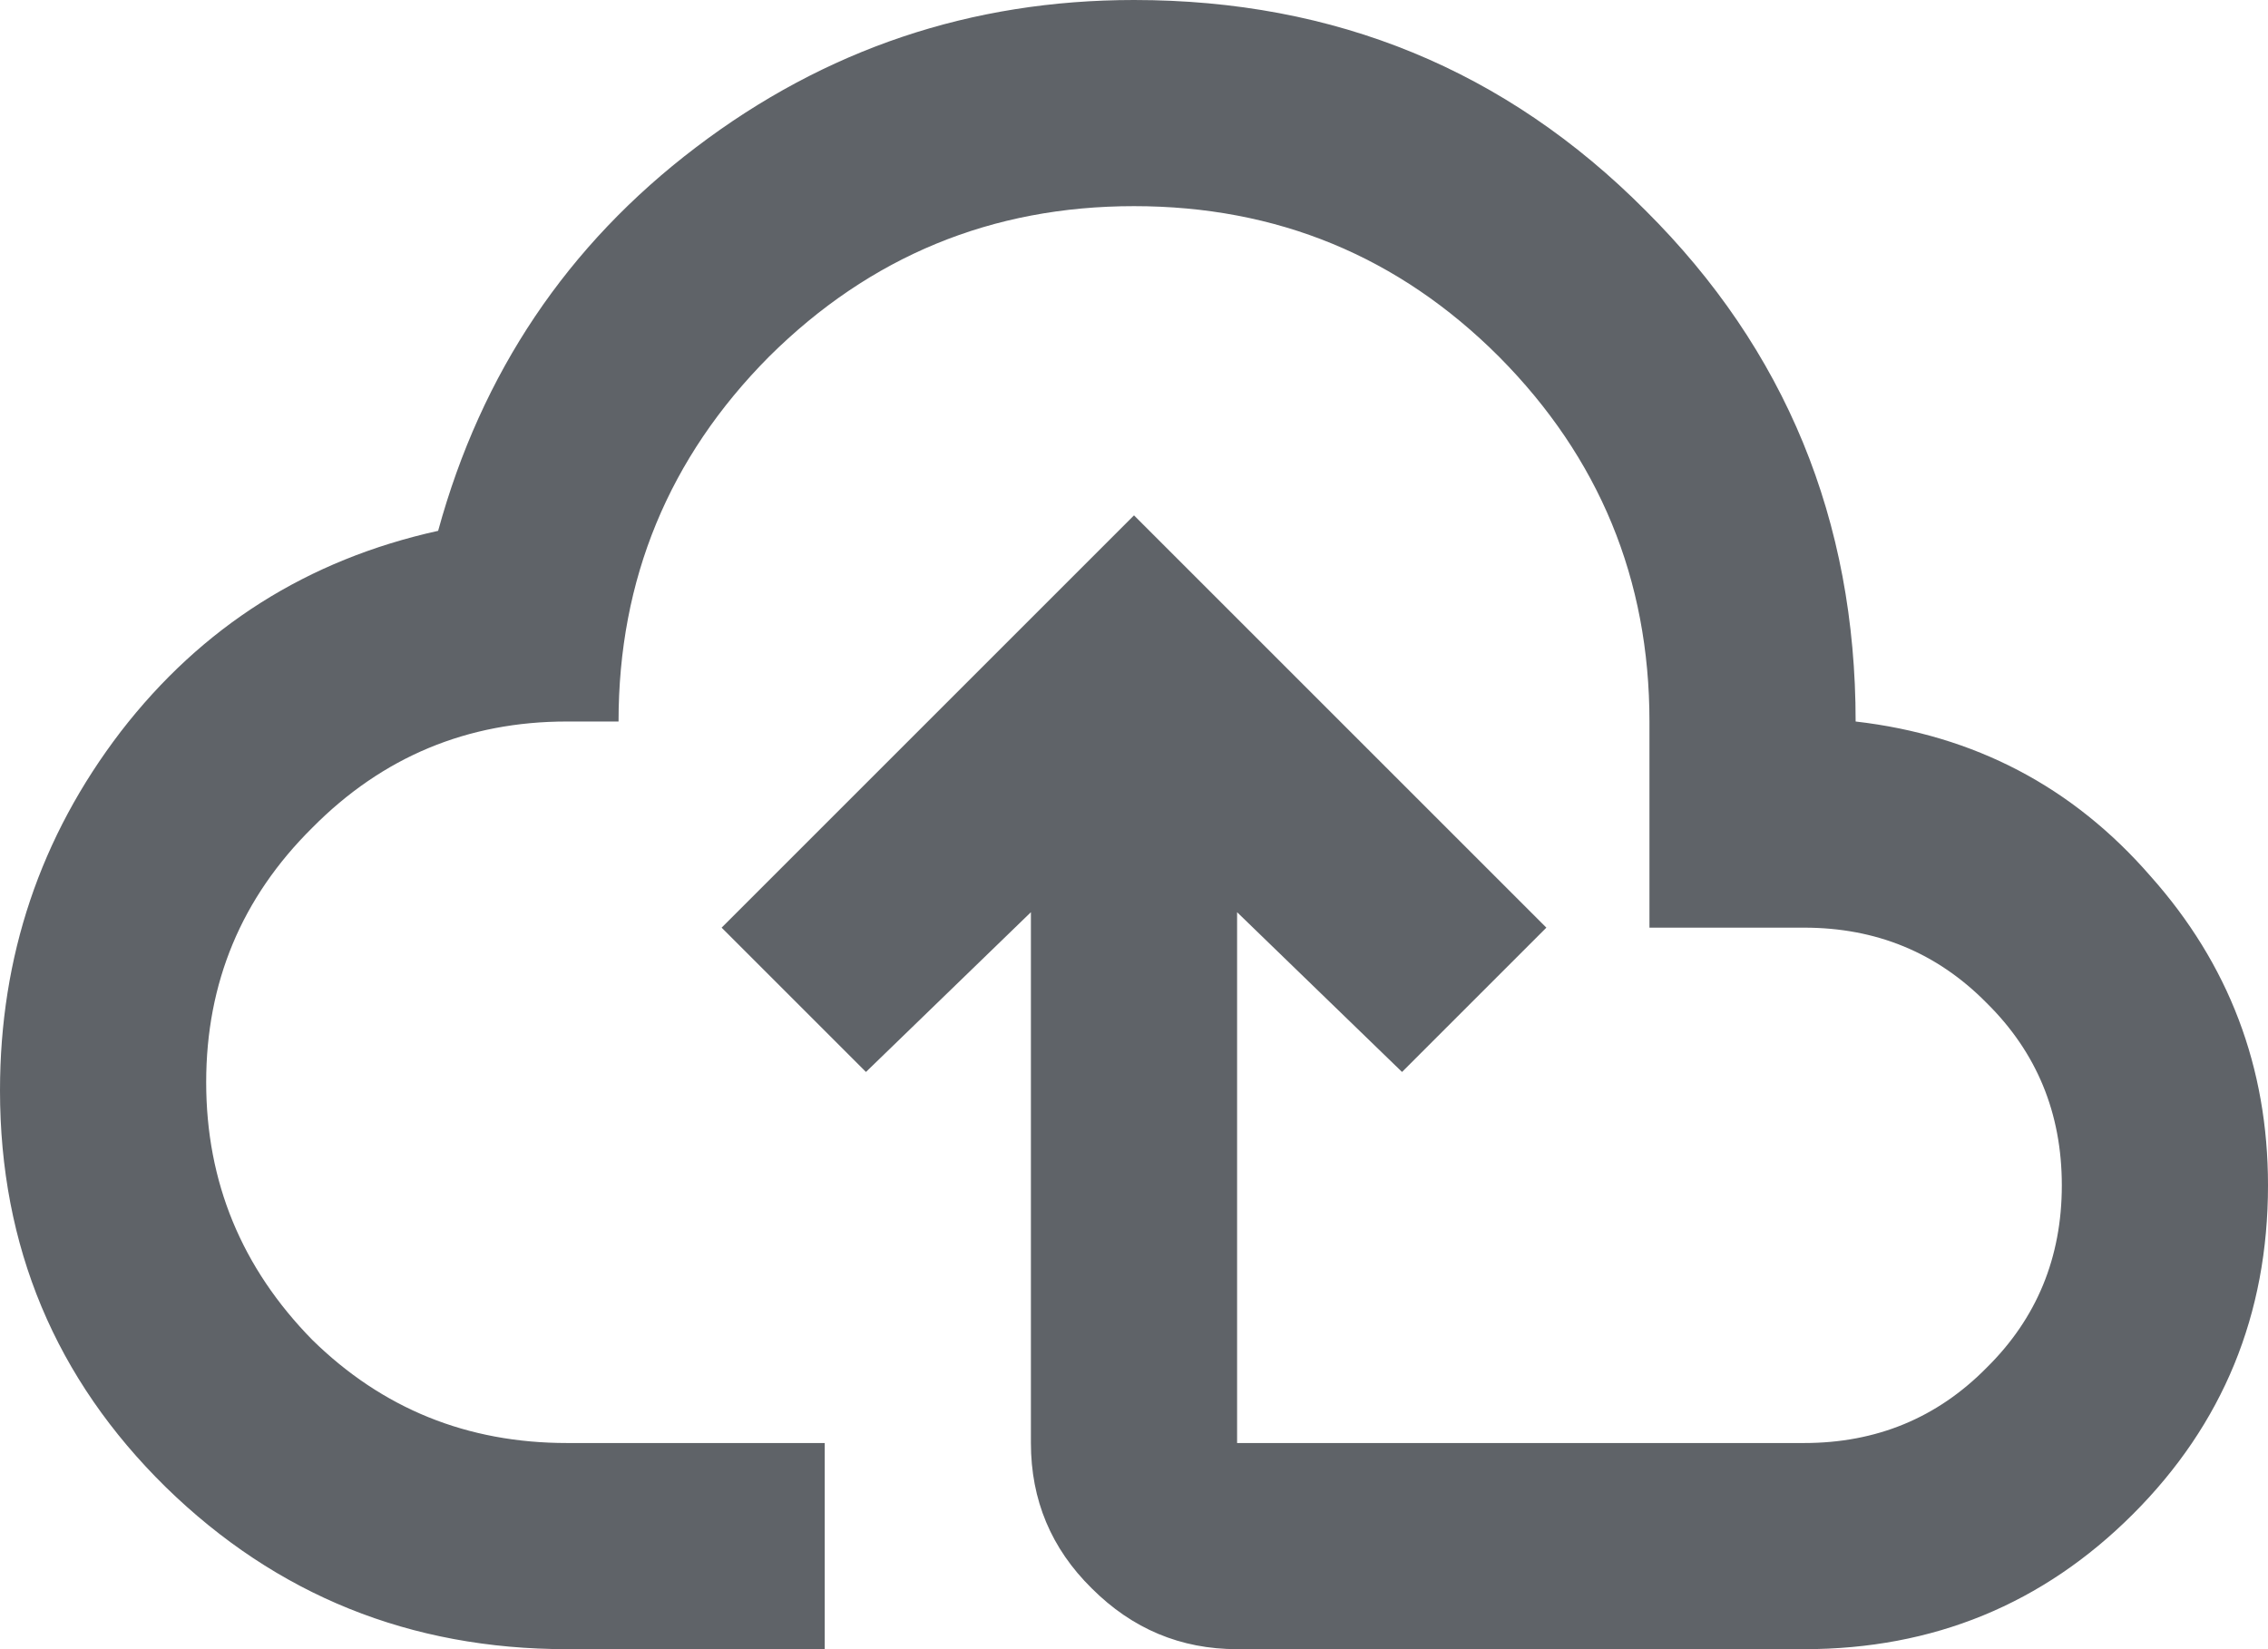 <svg width="22" height="16" viewBox="0 0 22 16" fill="none" xmlns="http://www.w3.org/2000/svg">
<path d="M5.5 16C3.98 16 2.683 15.477 1.61 14.43C0.537 13.377 0 12.093 0 10.58C0 9.28 0.39 8.12 1.17 7.1C1.957 6.08 2.983 5.43 4.25 5.15C4.67 3.617 5.503 2.377 6.75 1.43C8.003 0.477 9.42 0 11 0C12.953 0 14.607 0.68 15.96 2.04C17.32 3.393 18 5.047 18 7C19.153 7.133 20.107 7.633 20.86 8.5C21.62 9.353 22 10.353 22 11.5C22 12.753 21.563 13.817 20.69 14.69C19.817 15.563 18.753 16 17.5 16H12C11.453 16 10.983 15.803 10.59 15.41C10.197 15.023 10 14.553 10 14V8.85L8.4 10.4L7 9L11 5L15 9L13.6 10.4L12 8.85V14H17.5C18.2 14 18.79 13.757 19.27 13.27C19.757 12.79 20 12.2 20 11.5C20 10.8 19.757 10.21 19.27 9.73C18.79 9.243 18.2 9 17.5 9H16V7C16 5.62 15.513 4.44 14.54 3.46C13.567 2.487 12.387 2 11 2C9.62 2 8.44 2.487 7.46 3.46C6.487 4.44 6 5.62 6 7H5.5C4.533 7 3.71 7.343 3.03 8.03C2.343 8.71 2 9.533 2 10.5C2 11.467 2.343 12.3 3.03 13C3.71 13.667 4.533 14 5.5 14H8V16" fill="#5F6368"/>
</svg>

